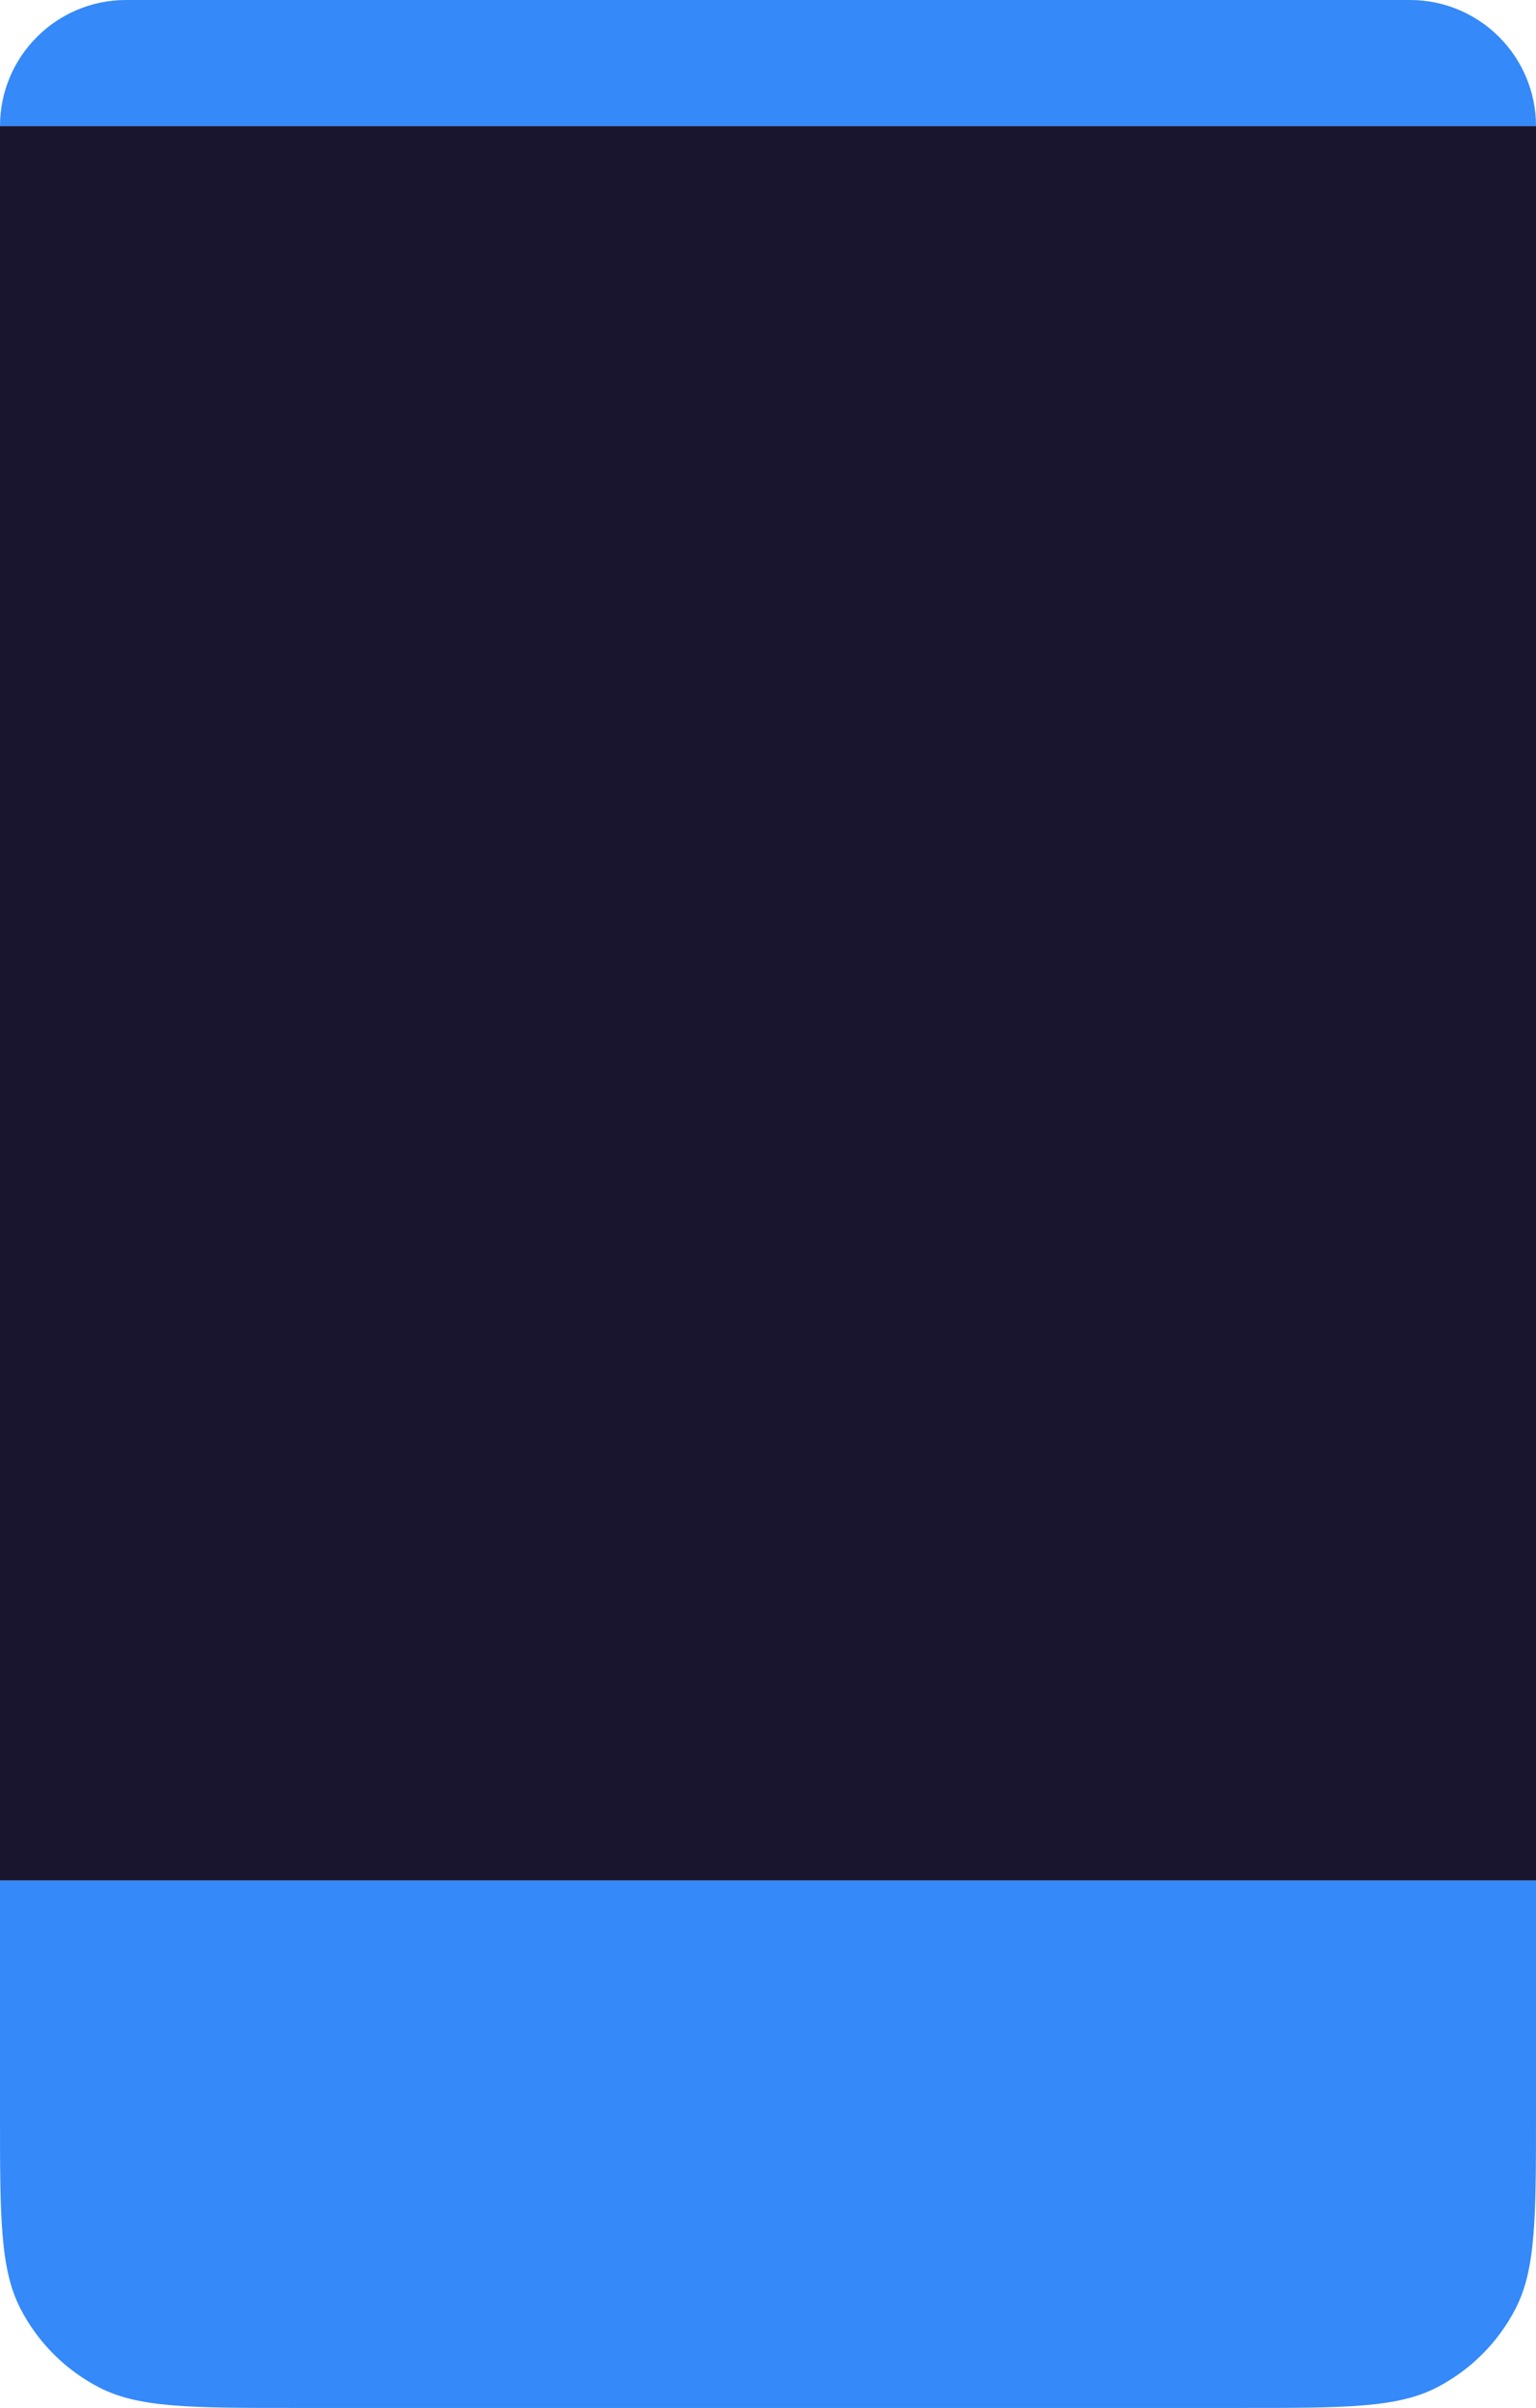 <svg width="134" height="210" viewBox="0 0 134 210" fill="none" xmlns="http://www.w3.org/2000/svg">
<path d="M0 11C0 4.925 4.925 0 11 0H123C129.075 0 134 4.925 134 11V11H0V11Z" fill="#3589F9"/>
<path d="M134 184.24C134 193.352 134 197.908 132.199 201.376C130.681 204.298 128.298 206.681 125.376 208.199C121.908 210 117.352 210 108.24 210L25.76 210C16.648 210 12.092 210 8.624 208.199C5.702 206.681 3.319 204.298 1.801 201.376C-1.05714e-06 197.908 -1.45543e-06 193.352 -2.25201e-06 184.24L-4.02145e-06 164L134 164L134 184.24Z" fill="#3589F9"/>
<path d="M134 164L1.52588e-05 164L1.8831e-06 11L134 11L134 164Z" fill="#1A152E"/>
</svg>

